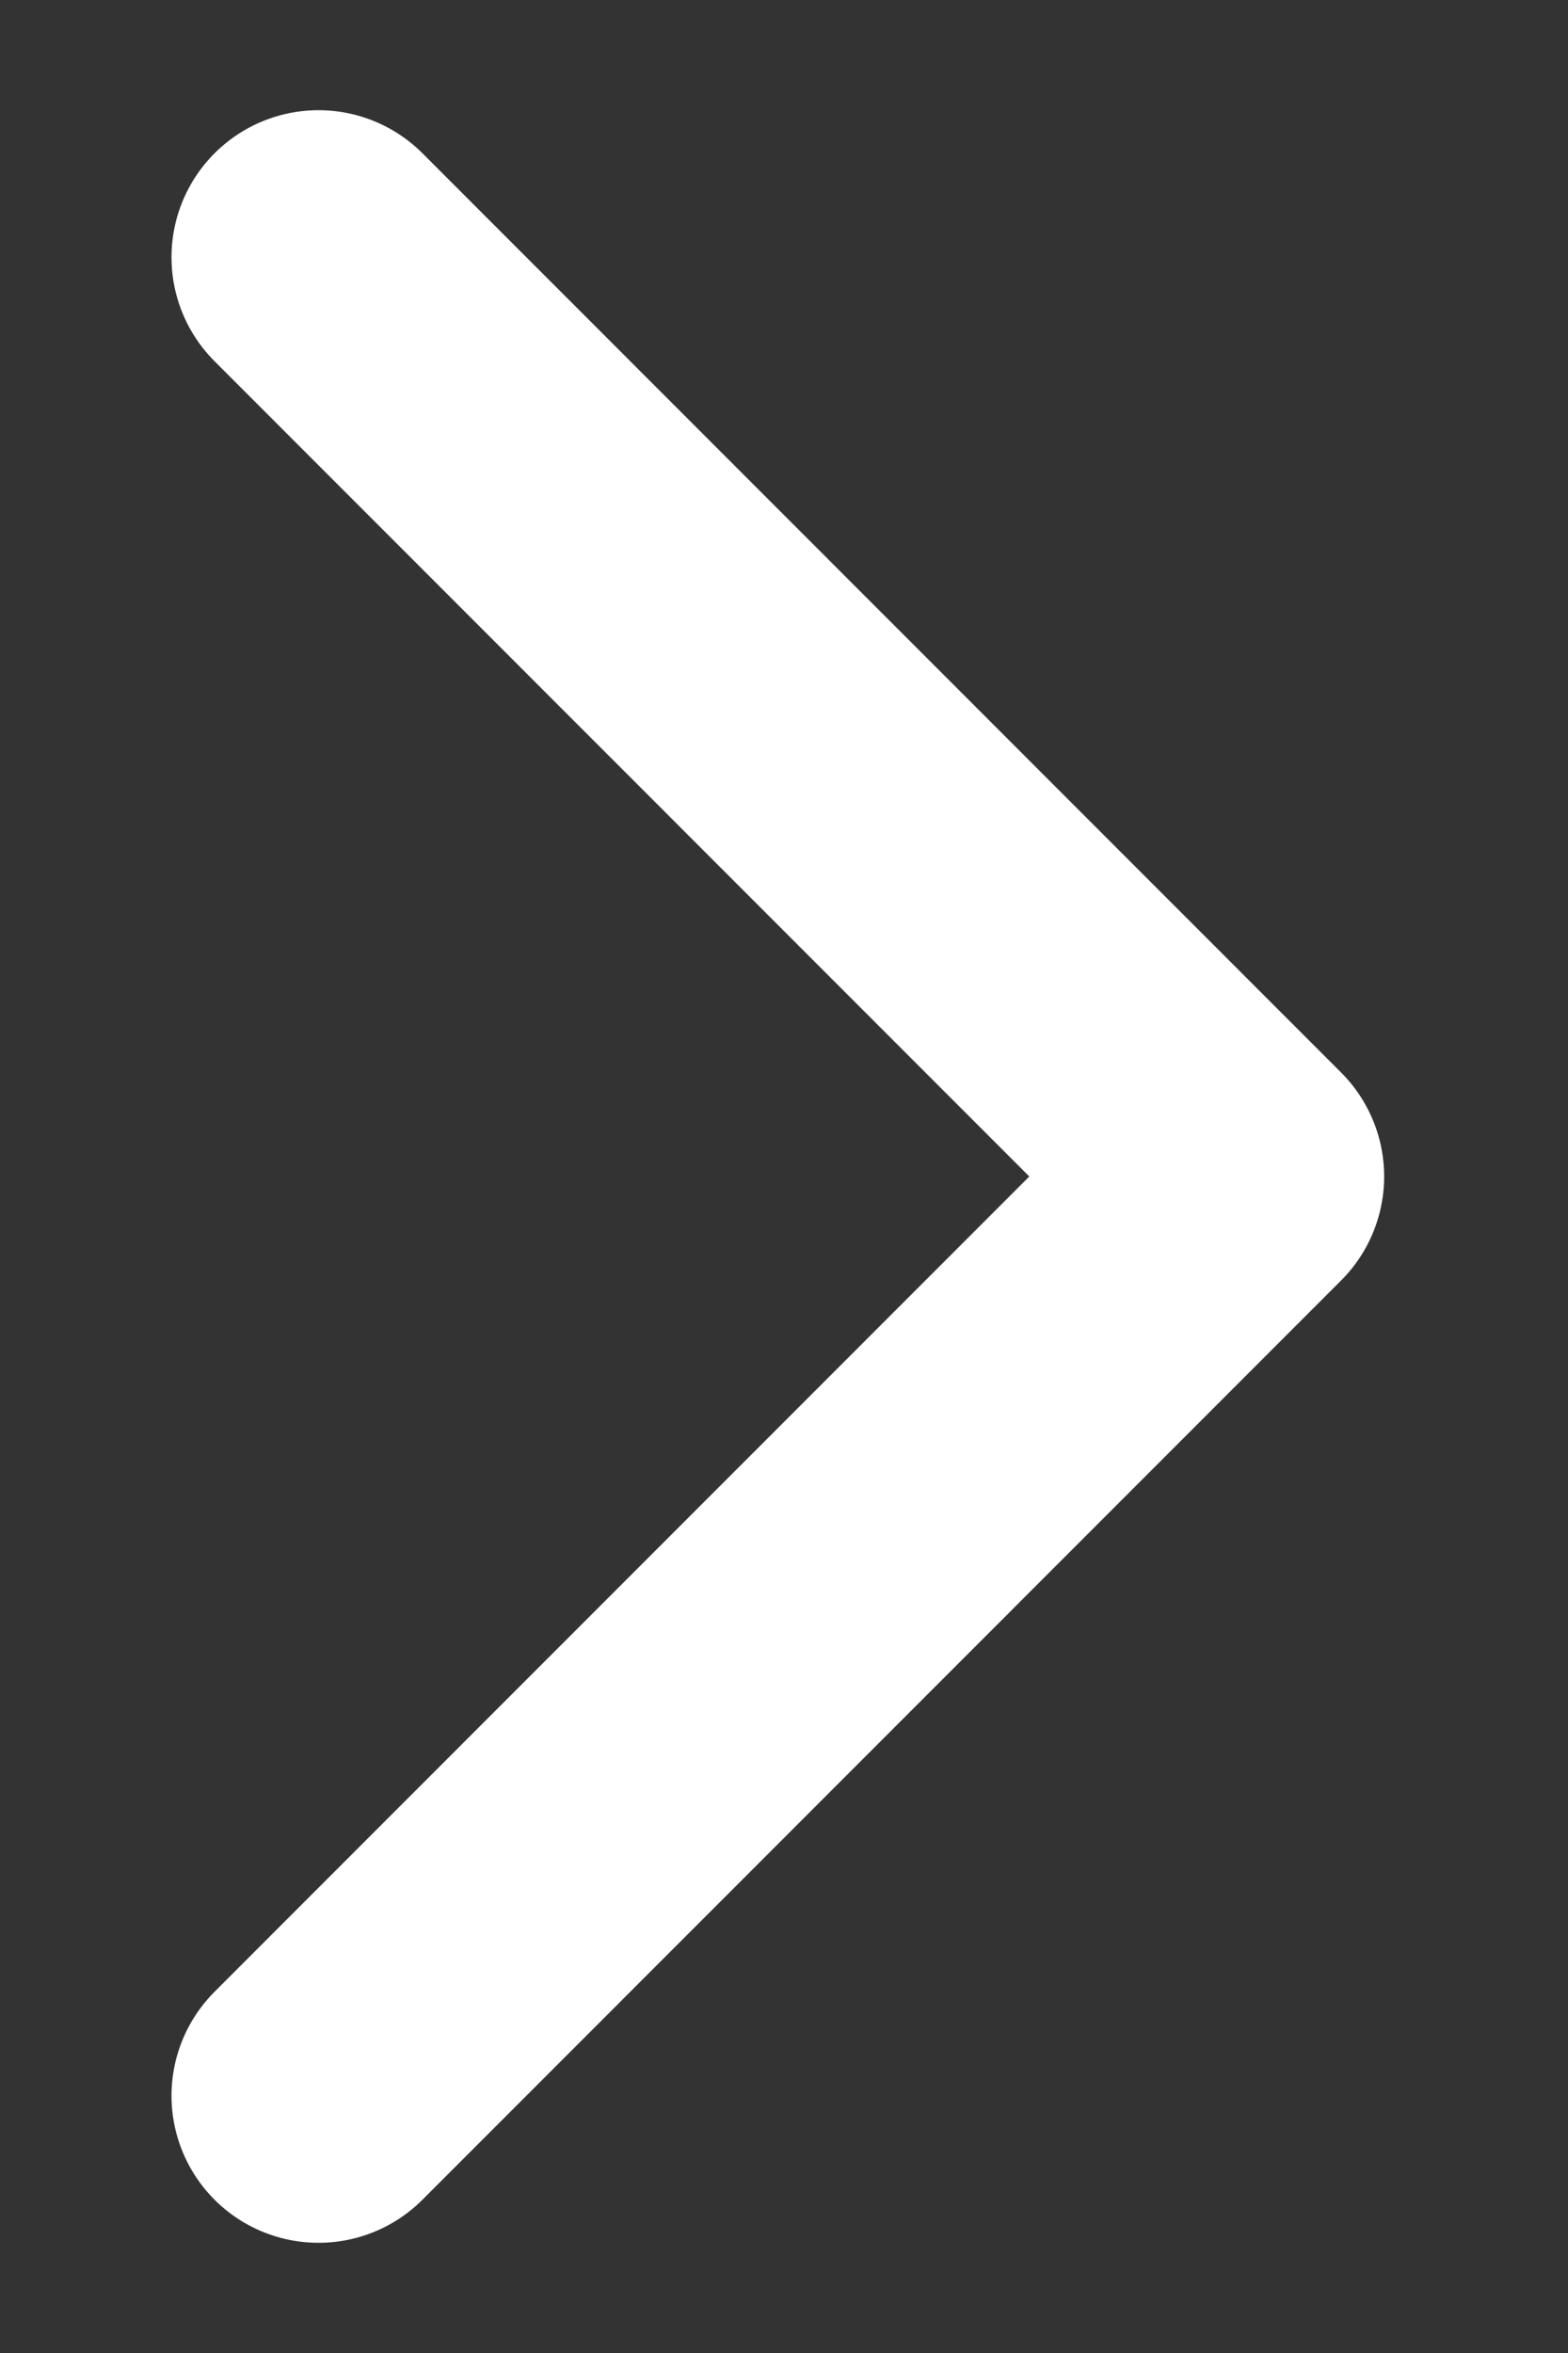 <svg width="8" height="12" viewBox="0 0 8 12" fill="none" xmlns="http://www.w3.org/2000/svg">
<rect x="0" y="0" width="8" height="12" fill="#333333" stroke="none"/>
<path d="M1.625 1.312L6.312 6L1.625 10.688" stroke="white" stroke-width="1.5" stroke-linecap="round" stroke-linejoin="round"/>
</svg>
